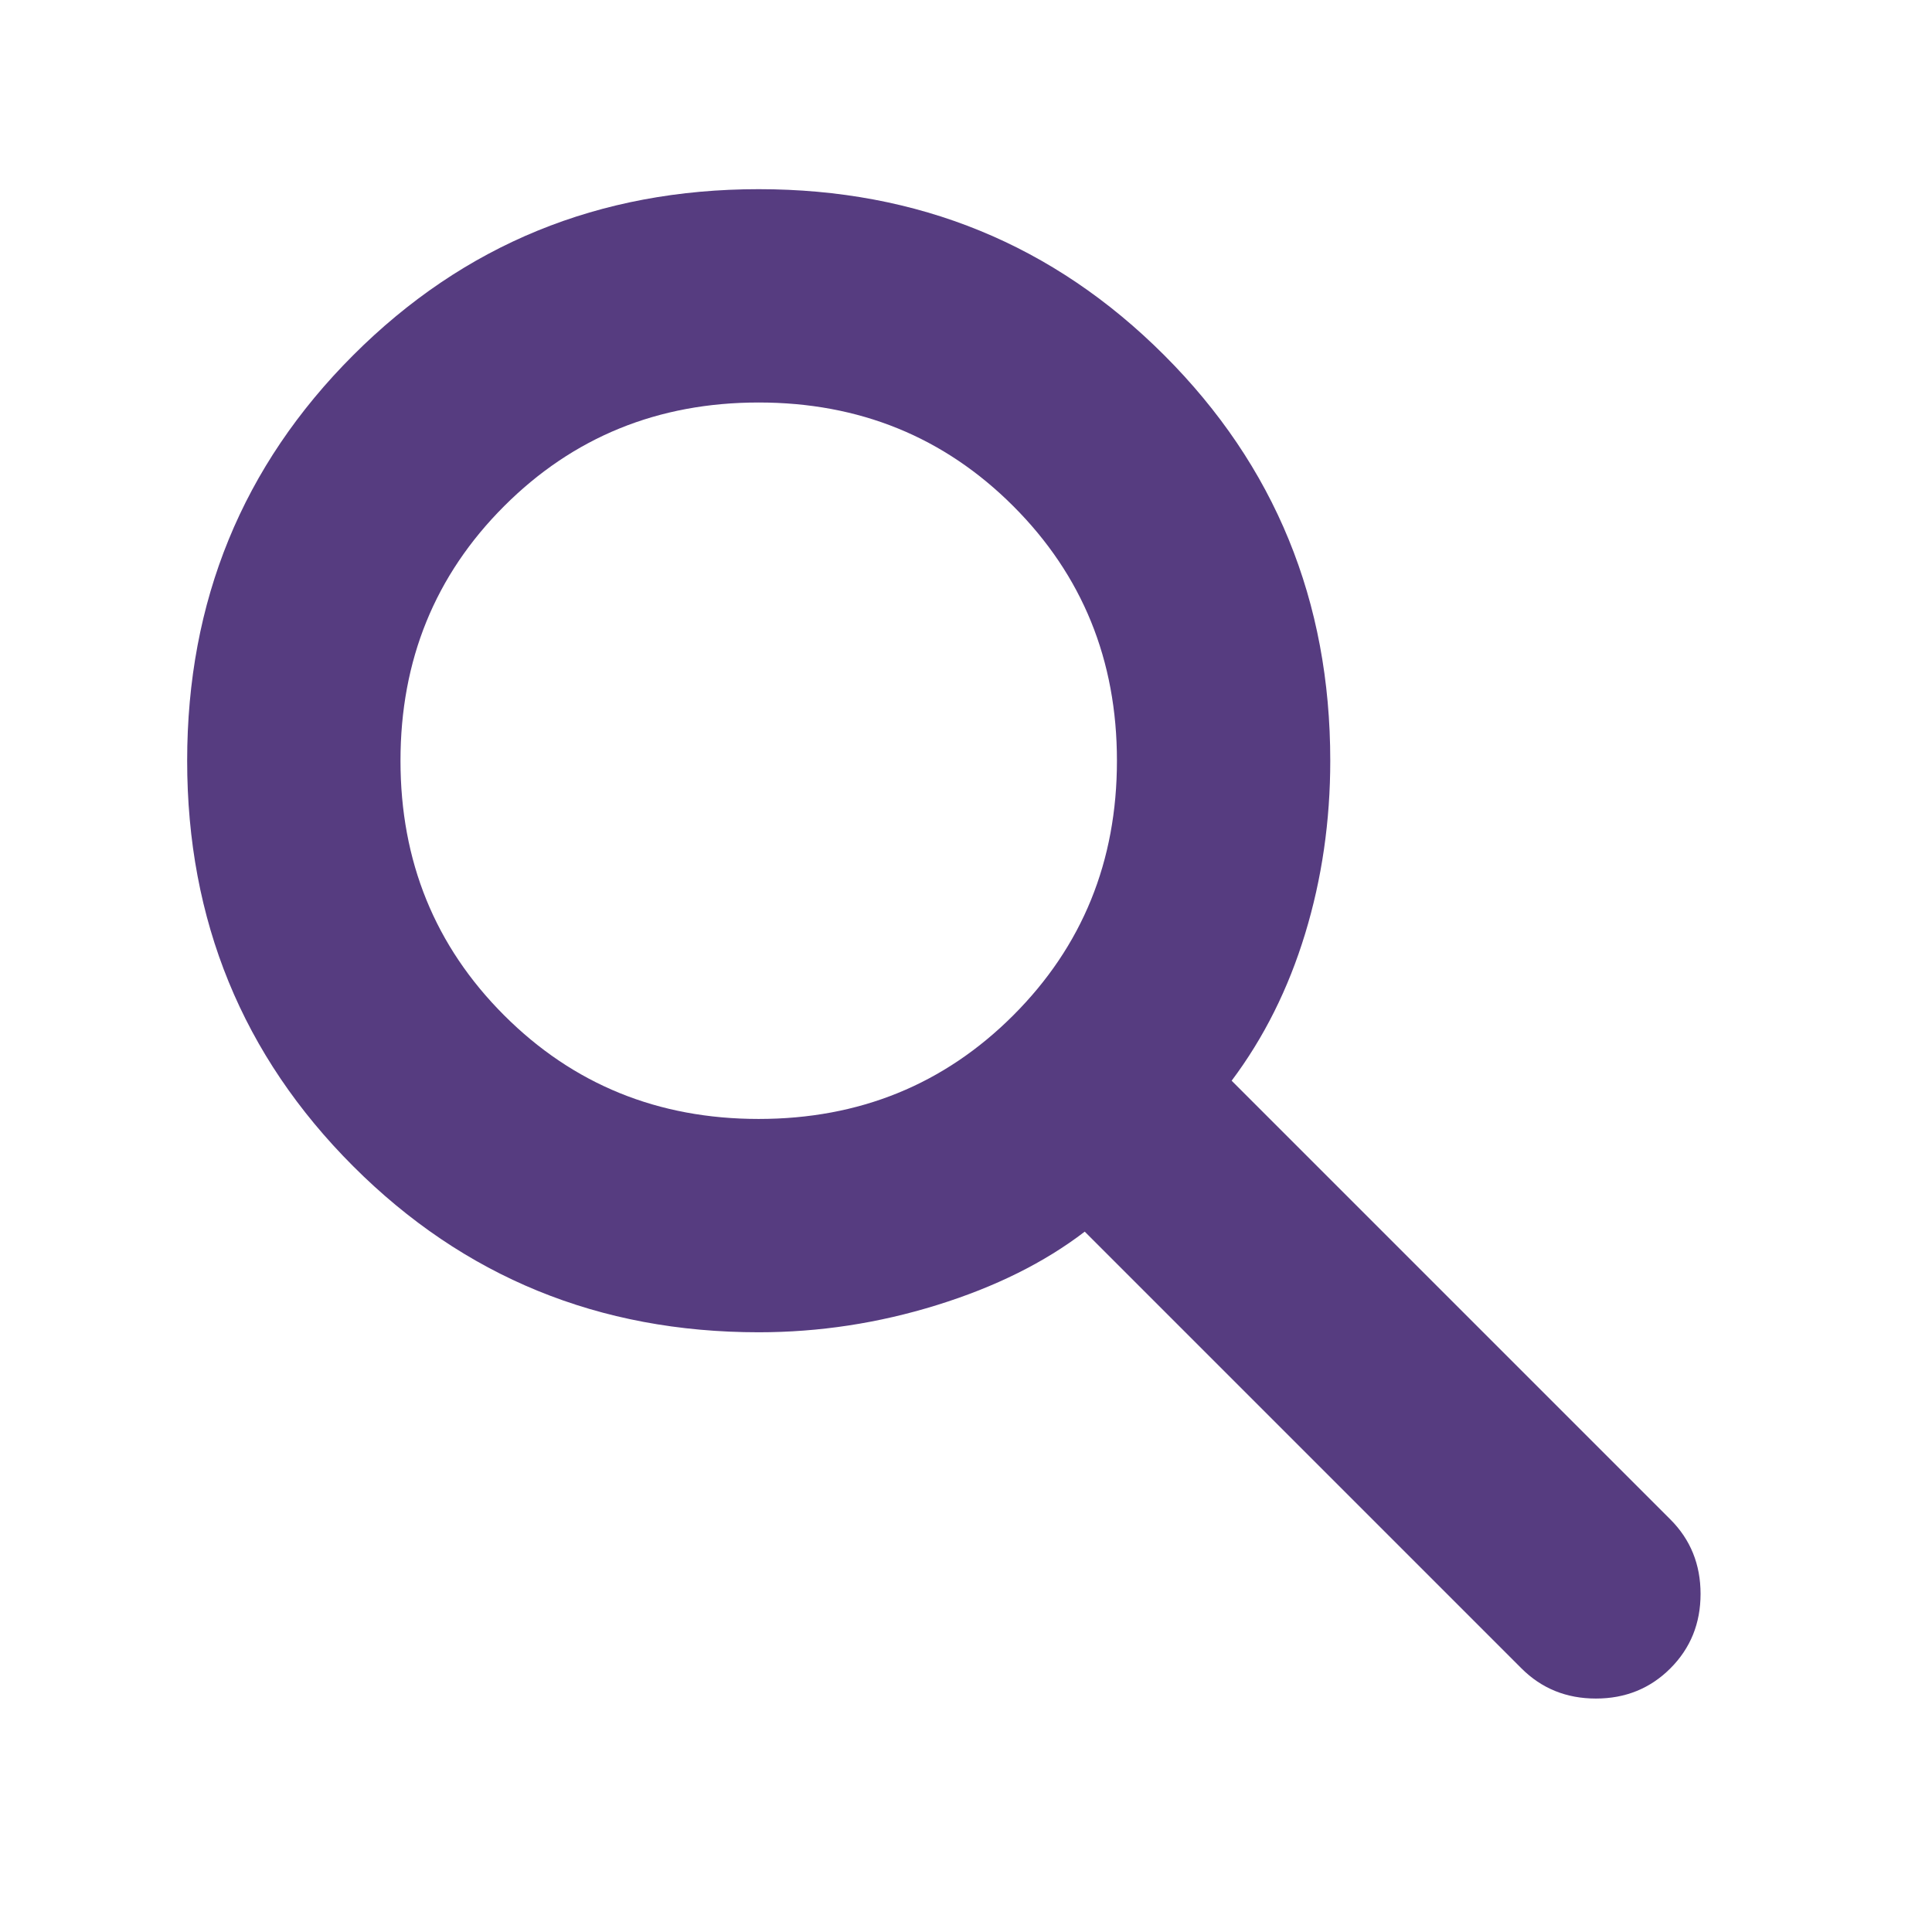 <svg xmlns="http://www.w3.org/2000/svg" height="24" viewBox="0 -960 960 960" width="24"><path d="M377-298q-119 0-201.5-82.5T93-582q0-119 82.5-201.5T377-866q119 0 201.5 82.5T661-582q0 45-12.5 86T612-423l218 218q15 15 15 37t-15 37q-15 15-37 15t-37-15L539-348q-30 23-73.5 36.5T377-298Zm0-106q75 0 126.5-51.5T555-582q0-75-51.5-126.5T377-760q-75 0-126.5 51.5T199-582q0 75 51.5 126.5T377-404Z" fill="#563c80"/></svg>